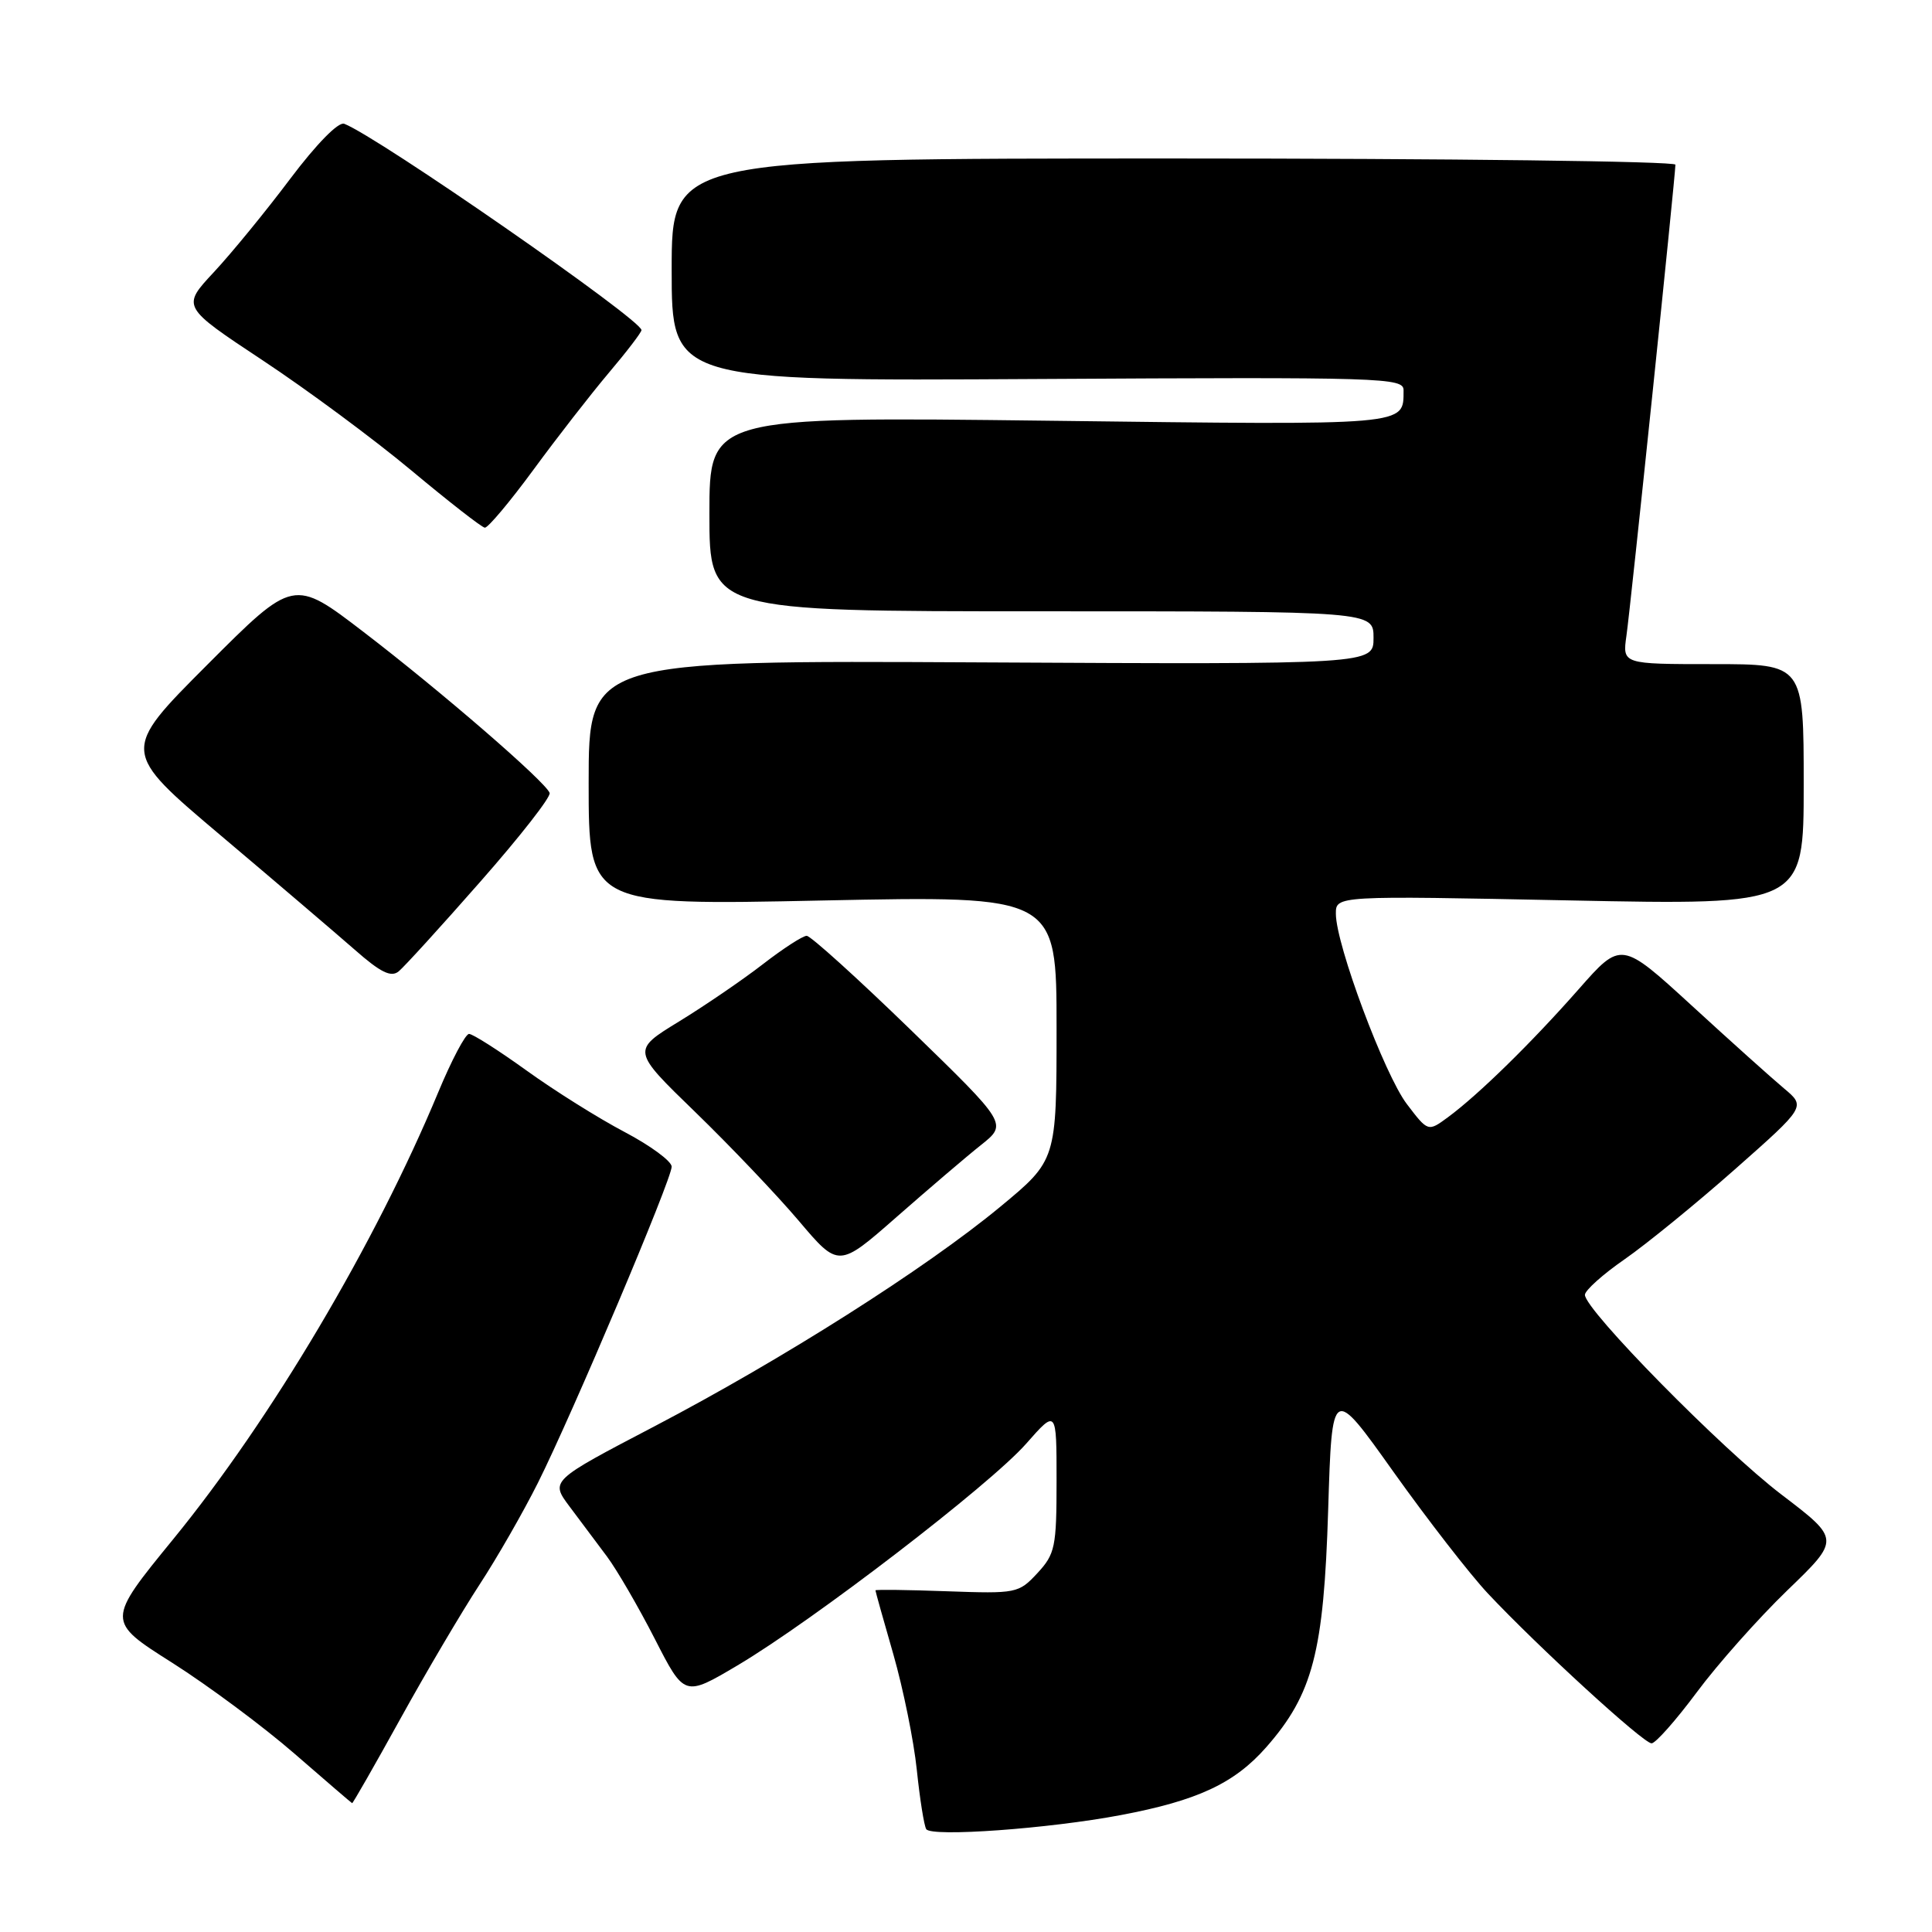 <?xml version="1.0" encoding="UTF-8" standalone="no"?>
<!DOCTYPE svg PUBLIC "-//W3C//DTD SVG 1.1//EN" "http://www.w3.org/Graphics/SVG/1.1/DTD/svg11.dtd" >
<svg xmlns="http://www.w3.org/2000/svg" xmlns:xlink="http://www.w3.org/1999/xlink" version="1.1" viewBox="0 0 256 256">
 <g >
 <path fill="currentColor"
d=" M 148.50 240.51 C 158.68 238.59 163.56 236.31 167.77 231.53 C 173.96 224.49 175.41 218.93 175.99 200.04 C 176.50 183.58 176.50 183.58 184.65 195.04 C 189.14 201.34 194.76 208.59 197.15 211.14 C 203.78 218.20 217.75 231.00 218.84 231.00 C 219.37 231.00 222.06 227.96 224.82 224.25 C 227.57 220.54 232.97 214.46 236.83 210.73 C 243.84 203.97 243.84 203.97 236.07 198.05 C 228.23 192.09 209.99 173.55 210.01 171.57 C 210.02 170.98 212.38 168.86 215.27 166.86 C 218.15 164.86 224.74 159.49 229.90 154.93 C 239.28 146.64 239.28 146.64 236.39 144.22 C 234.80 142.89 229.29 137.95 224.16 133.24 C 214.81 124.68 214.81 124.68 209.17 131.09 C 202.92 138.19 195.90 145.06 191.86 148.04 C 189.22 149.98 189.22 149.98 186.42 146.30 C 183.46 142.42 177.02 125.18 177.01 121.09 C 177.00 118.68 177.00 118.68 208.00 119.31 C 239.00 119.94 239.00 119.94 239.00 103.97 C 239.00 88.00 239.00 88.00 226.99 88.00 C 214.98 88.00 214.98 88.00 215.51 84.25 C 216.07 80.36 222.00 23.26 222.00 21.82 C 222.00 21.37 192.07 21.00 155.50 21.00 C 89.00 21.00 89.00 21.00 89.00 35.75 C 89.00 50.50 89.00 50.50 137.50 50.22 C 183.42 49.96 186.00 50.04 185.98 51.72 C 185.94 56.44 187.09 56.34 139.10 55.75 C 94.00 55.20 94.00 55.20 94.00 68.10 C 94.00 81.00 94.00 81.00 138.00 81.00 C 182.00 81.00 182.00 81.00 182.00 84.52 C 182.00 88.04 182.00 88.04 130.00 87.77 C 78.00 87.50 78.00 87.50 78.00 103.74 C 78.00 119.97 78.00 119.97 109.00 119.32 C 140.00 118.68 140.00 118.68 140.00 136.20 C 140.00 153.73 140.00 153.73 132.53 159.91 C 122.64 168.09 103.73 180.09 86.71 189.00 C 72.92 196.21 72.92 196.21 75.46 199.61 C 76.86 201.47 79.09 204.46 80.43 206.25 C 81.76 208.04 84.61 212.95 86.77 217.17 C 90.69 224.84 90.69 224.84 97.73 220.67 C 107.75 214.73 131.18 196.74 135.96 191.31 C 140.00 186.72 140.00 186.72 140.00 196.21 C 140.00 205.00 139.81 205.91 137.46 208.45 C 134.98 211.12 134.69 211.18 125.46 210.85 C 120.26 210.66 116.00 210.61 116.00 210.73 C 116.00 210.86 117.07 214.69 118.38 219.23 C 119.68 223.78 121.08 230.65 121.48 234.50 C 121.88 238.35 122.44 241.89 122.73 242.37 C 123.39 243.44 139.00 242.31 148.50 240.51 Z  M 53.05 227.75 C 56.47 221.56 61.19 213.57 63.52 210.00 C 65.86 206.43 69.34 200.35 71.27 196.50 C 75.87 187.30 89.00 156.27 89.00 154.59 C 89.00 153.87 86.19 151.80 82.75 149.99 C 79.31 148.18 73.47 144.52 69.77 141.85 C 66.06 139.18 62.64 137.00 62.15 137.00 C 61.67 137.00 59.83 140.49 58.06 144.75 C 49.72 164.80 35.94 188.05 22.96 203.94 C 14.09 214.80 14.09 214.80 22.81 220.32 C 27.60 223.36 34.89 228.78 39.01 232.36 C 43.13 235.94 46.57 238.90 46.66 238.93 C 46.75 238.97 49.63 233.94 53.05 227.75 Z  M 130.00 151.71 C 133.50 148.92 133.50 148.92 120.67 136.46 C 113.61 129.61 107.41 124.00 106.89 124.00 C 106.37 124.00 103.76 125.69 101.10 127.75 C 98.44 129.81 93.44 133.23 89.98 135.35 C 83.70 139.19 83.70 139.19 92.12 147.35 C 96.74 151.83 102.91 158.31 105.83 161.75 C 111.12 168.00 111.12 168.00 118.81 161.25 C 123.04 157.54 128.07 153.24 130.00 151.71 Z  M 63.66 116.81 C 68.89 110.87 73.02 105.59 72.83 105.07 C 72.31 103.60 58.39 91.56 48.20 83.76 C 38.90 76.63 38.90 76.63 27.46 88.09 C 16.03 99.54 16.03 99.54 29.27 110.72 C 36.54 116.86 44.52 123.67 47.00 125.84 C 50.43 128.86 51.82 129.54 52.83 128.71 C 53.56 128.11 58.44 122.76 63.66 116.81 Z  M 70.68 62.25 C 73.80 57.99 78.31 52.20 80.68 49.39 C 83.06 46.58 85.00 44.04 85.00 43.74 C 85.00 42.36 50.06 18.11 45.61 16.40 C 44.84 16.11 41.93 19.08 38.45 23.70 C 35.23 27.99 30.67 33.56 28.33 36.07 C 24.07 40.64 24.07 40.64 34.78 47.73 C 40.68 51.63 49.55 58.20 54.50 62.33 C 59.45 66.46 63.83 69.88 64.24 69.92 C 64.65 69.96 67.55 66.51 70.68 62.25 Z "/>
</g>
</svg>